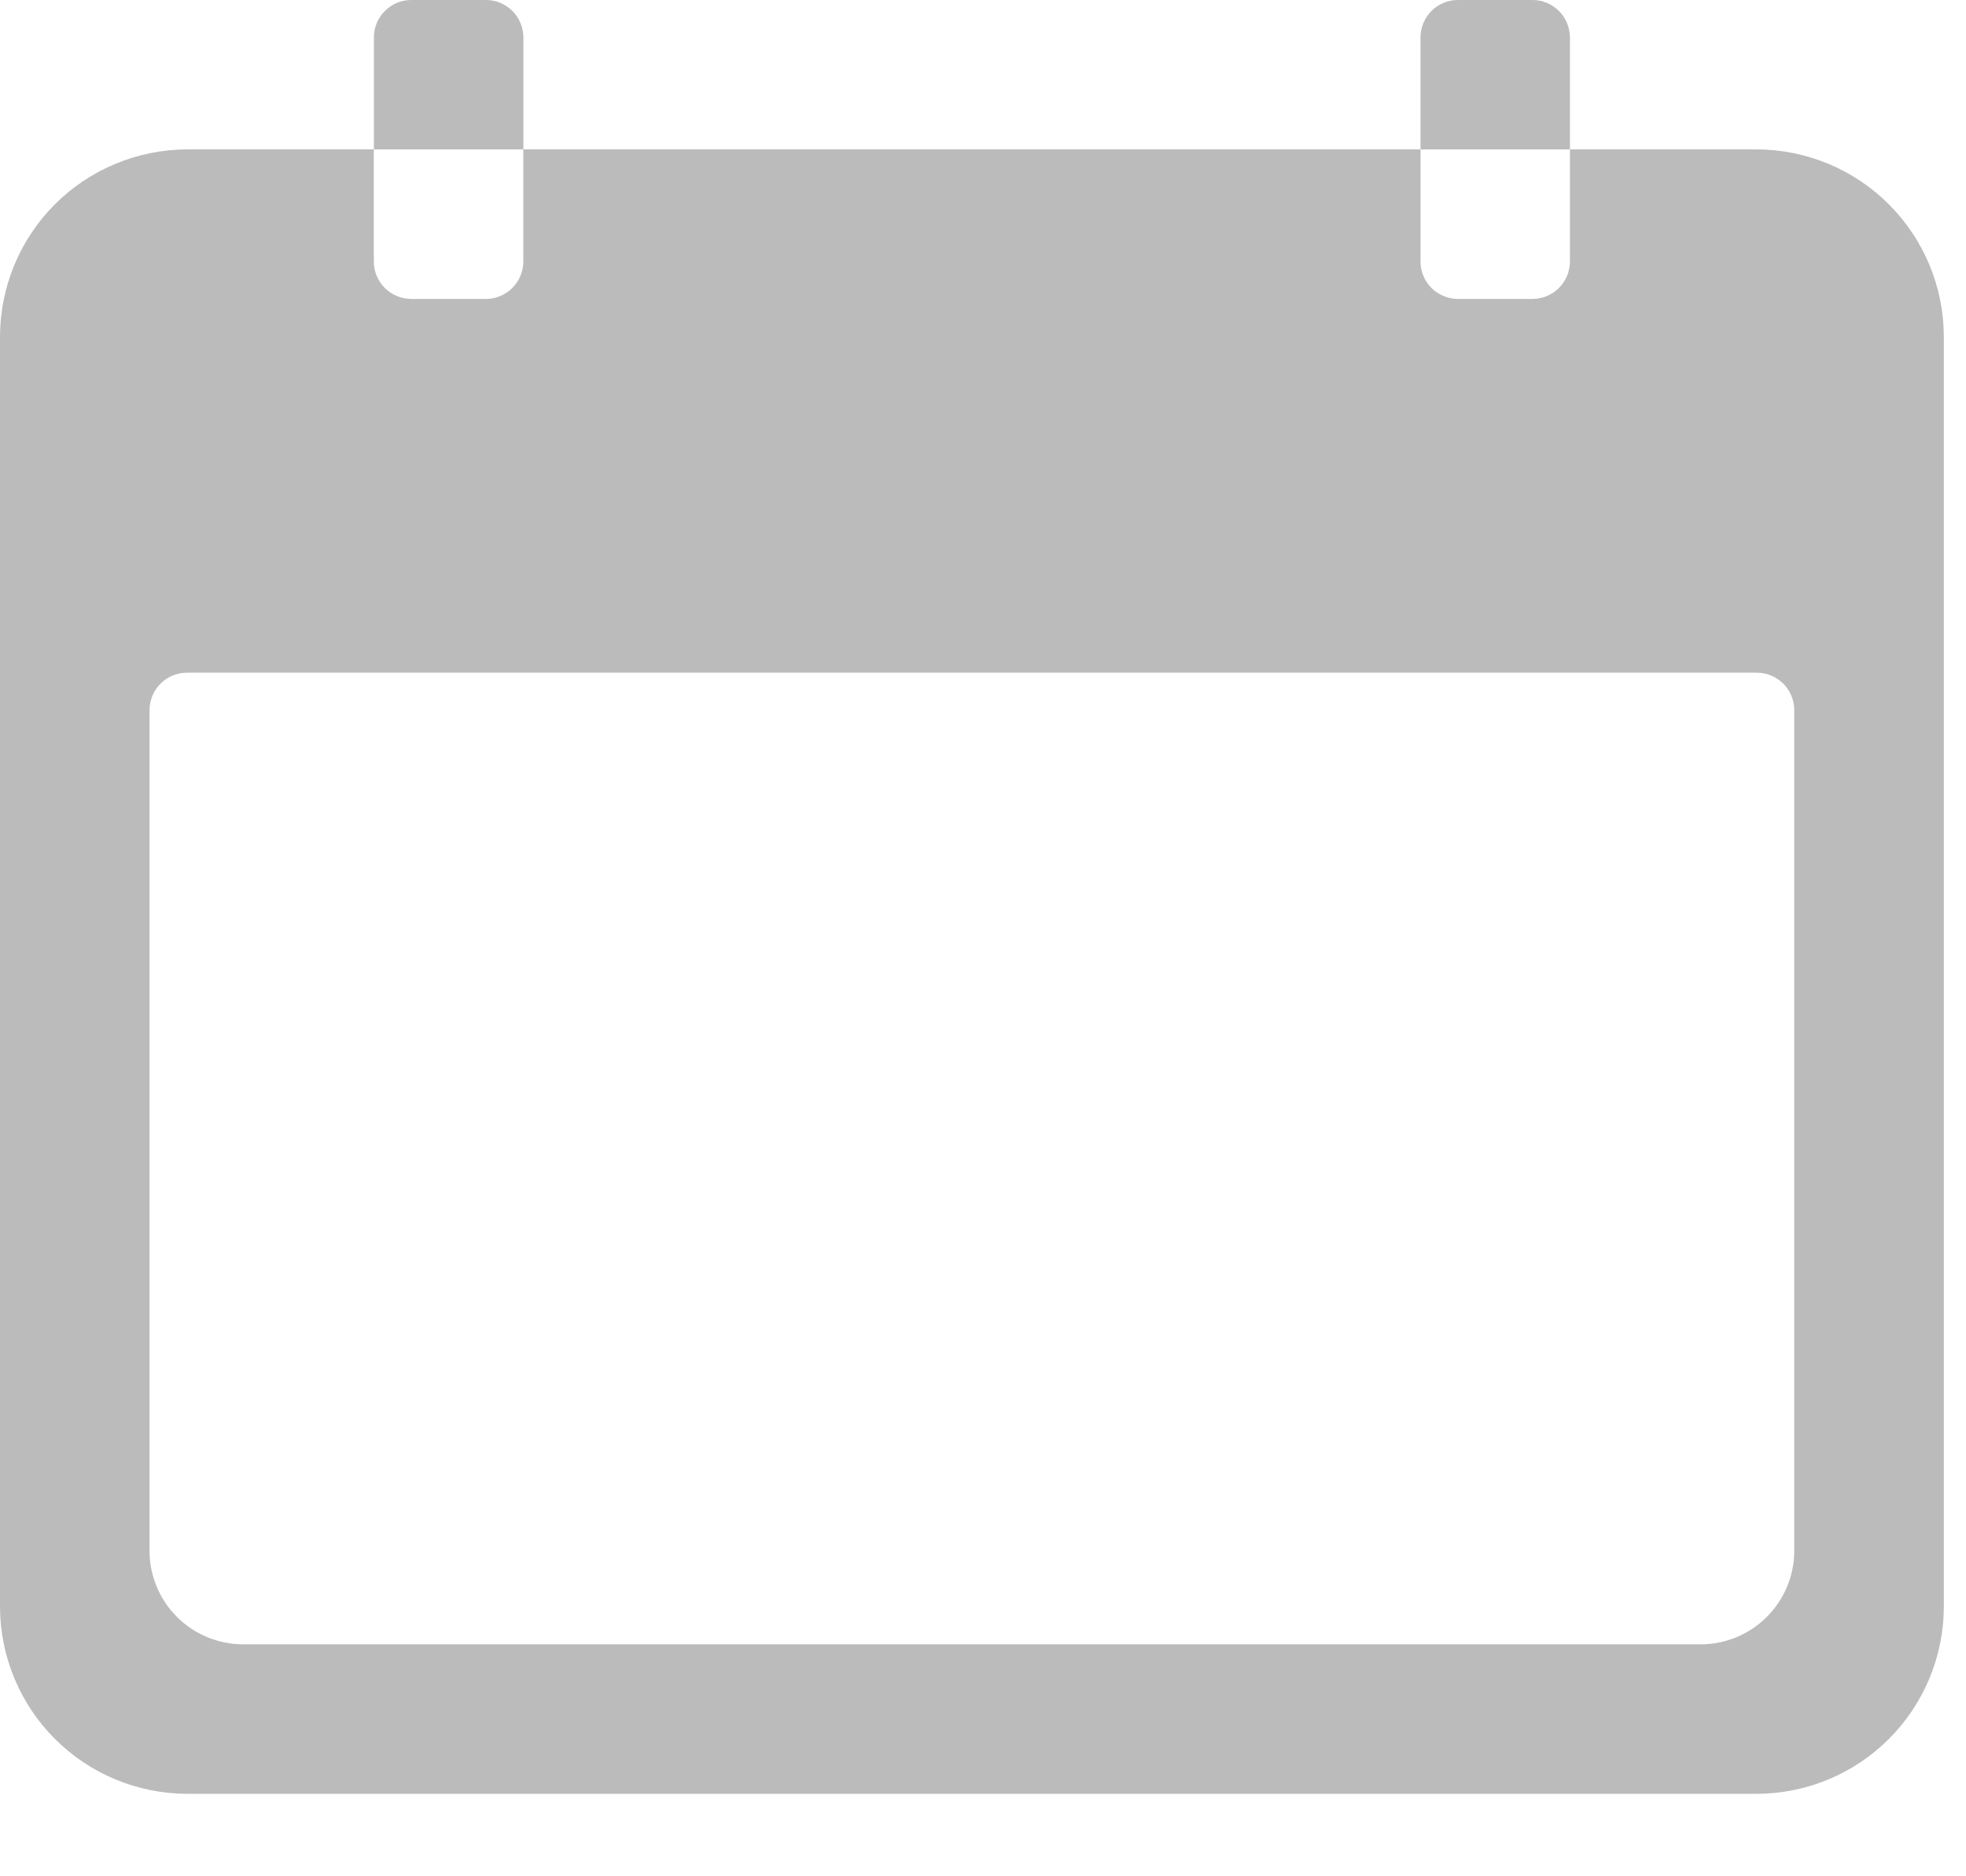 <?xml version="1.0" encoding="UTF-8"?>
<svg width="22" height="21" viewBox="0 0 22 21" fill="none" xmlns="http://www.w3.org/2000/svg">
  <path
    d="M19.66 1.672H17.568V2.928C17.568 3.038 17.523 3.144 17.445 3.223C17.367 3.301 17.261 3.345 17.15 3.346H16.314C16.203 3.345 16.097 3.301 16.018 3.223C15.94 3.144 15.896 3.038 15.896 2.928V1.672H5.856V2.928C5.856 3.038 5.811 3.144 5.733 3.223C5.655 3.301 5.549 3.345 5.438 3.346H4.602C4.491 3.345 4.384 3.301 4.306 3.223C4.228 3.145 4.183 3.038 4.183 2.928V1.672H2.092C1.538 1.674 1.006 1.895 0.614 2.287C0.222 2.679 0.002 3.21 0 3.764V17.986C0.002 18.54 0.223 19.071 0.615 19.463C1.007 19.855 1.538 20.075 2.092 20.077H19.66C20.214 20.075 20.745 19.855 21.137 19.463C21.529 19.071 21.75 18.54 21.752 17.986V3.764C21.75 3.21 21.529 2.679 21.137 2.287C20.745 1.895 20.214 1.674 19.66 1.672ZM20.078 17.358C20.078 17.635 19.967 17.901 19.771 18.097C19.576 18.293 19.31 18.403 19.033 18.404H2.719C2.442 18.403 2.176 18.293 1.98 18.097C1.784 17.901 1.674 17.635 1.673 17.358V7.947C1.674 7.836 1.718 7.73 1.796 7.652C1.875 7.573 1.981 7.529 2.092 7.529H19.66C19.771 7.529 19.877 7.574 19.956 7.652C20.034 7.73 20.078 7.837 20.078 7.948V17.358Z"
    fill="#BBBBBB" />
  <path
    d="M5.857 0.418C5.856 0.307 5.812 0.201 5.734 0.123C5.656 0.045 5.55 0 5.439 0H4.602C4.491 0 4.385 0.044 4.307 0.123C4.228 0.201 4.184 0.307 4.184 0.418V1.672H5.857V0.418Z"
    fill="#BBBBBB" />
  <path
    d="M17.568 0.418C17.567 0.307 17.523 0.201 17.445 0.123C17.367 0.045 17.261 0 17.15 0H16.313C16.203 0 16.096 0.045 16.018 0.123C15.94 0.202 15.896 0.308 15.896 0.419V1.672H17.568V0.418Z"
    fill="#BBBBBB" />
</svg>
  